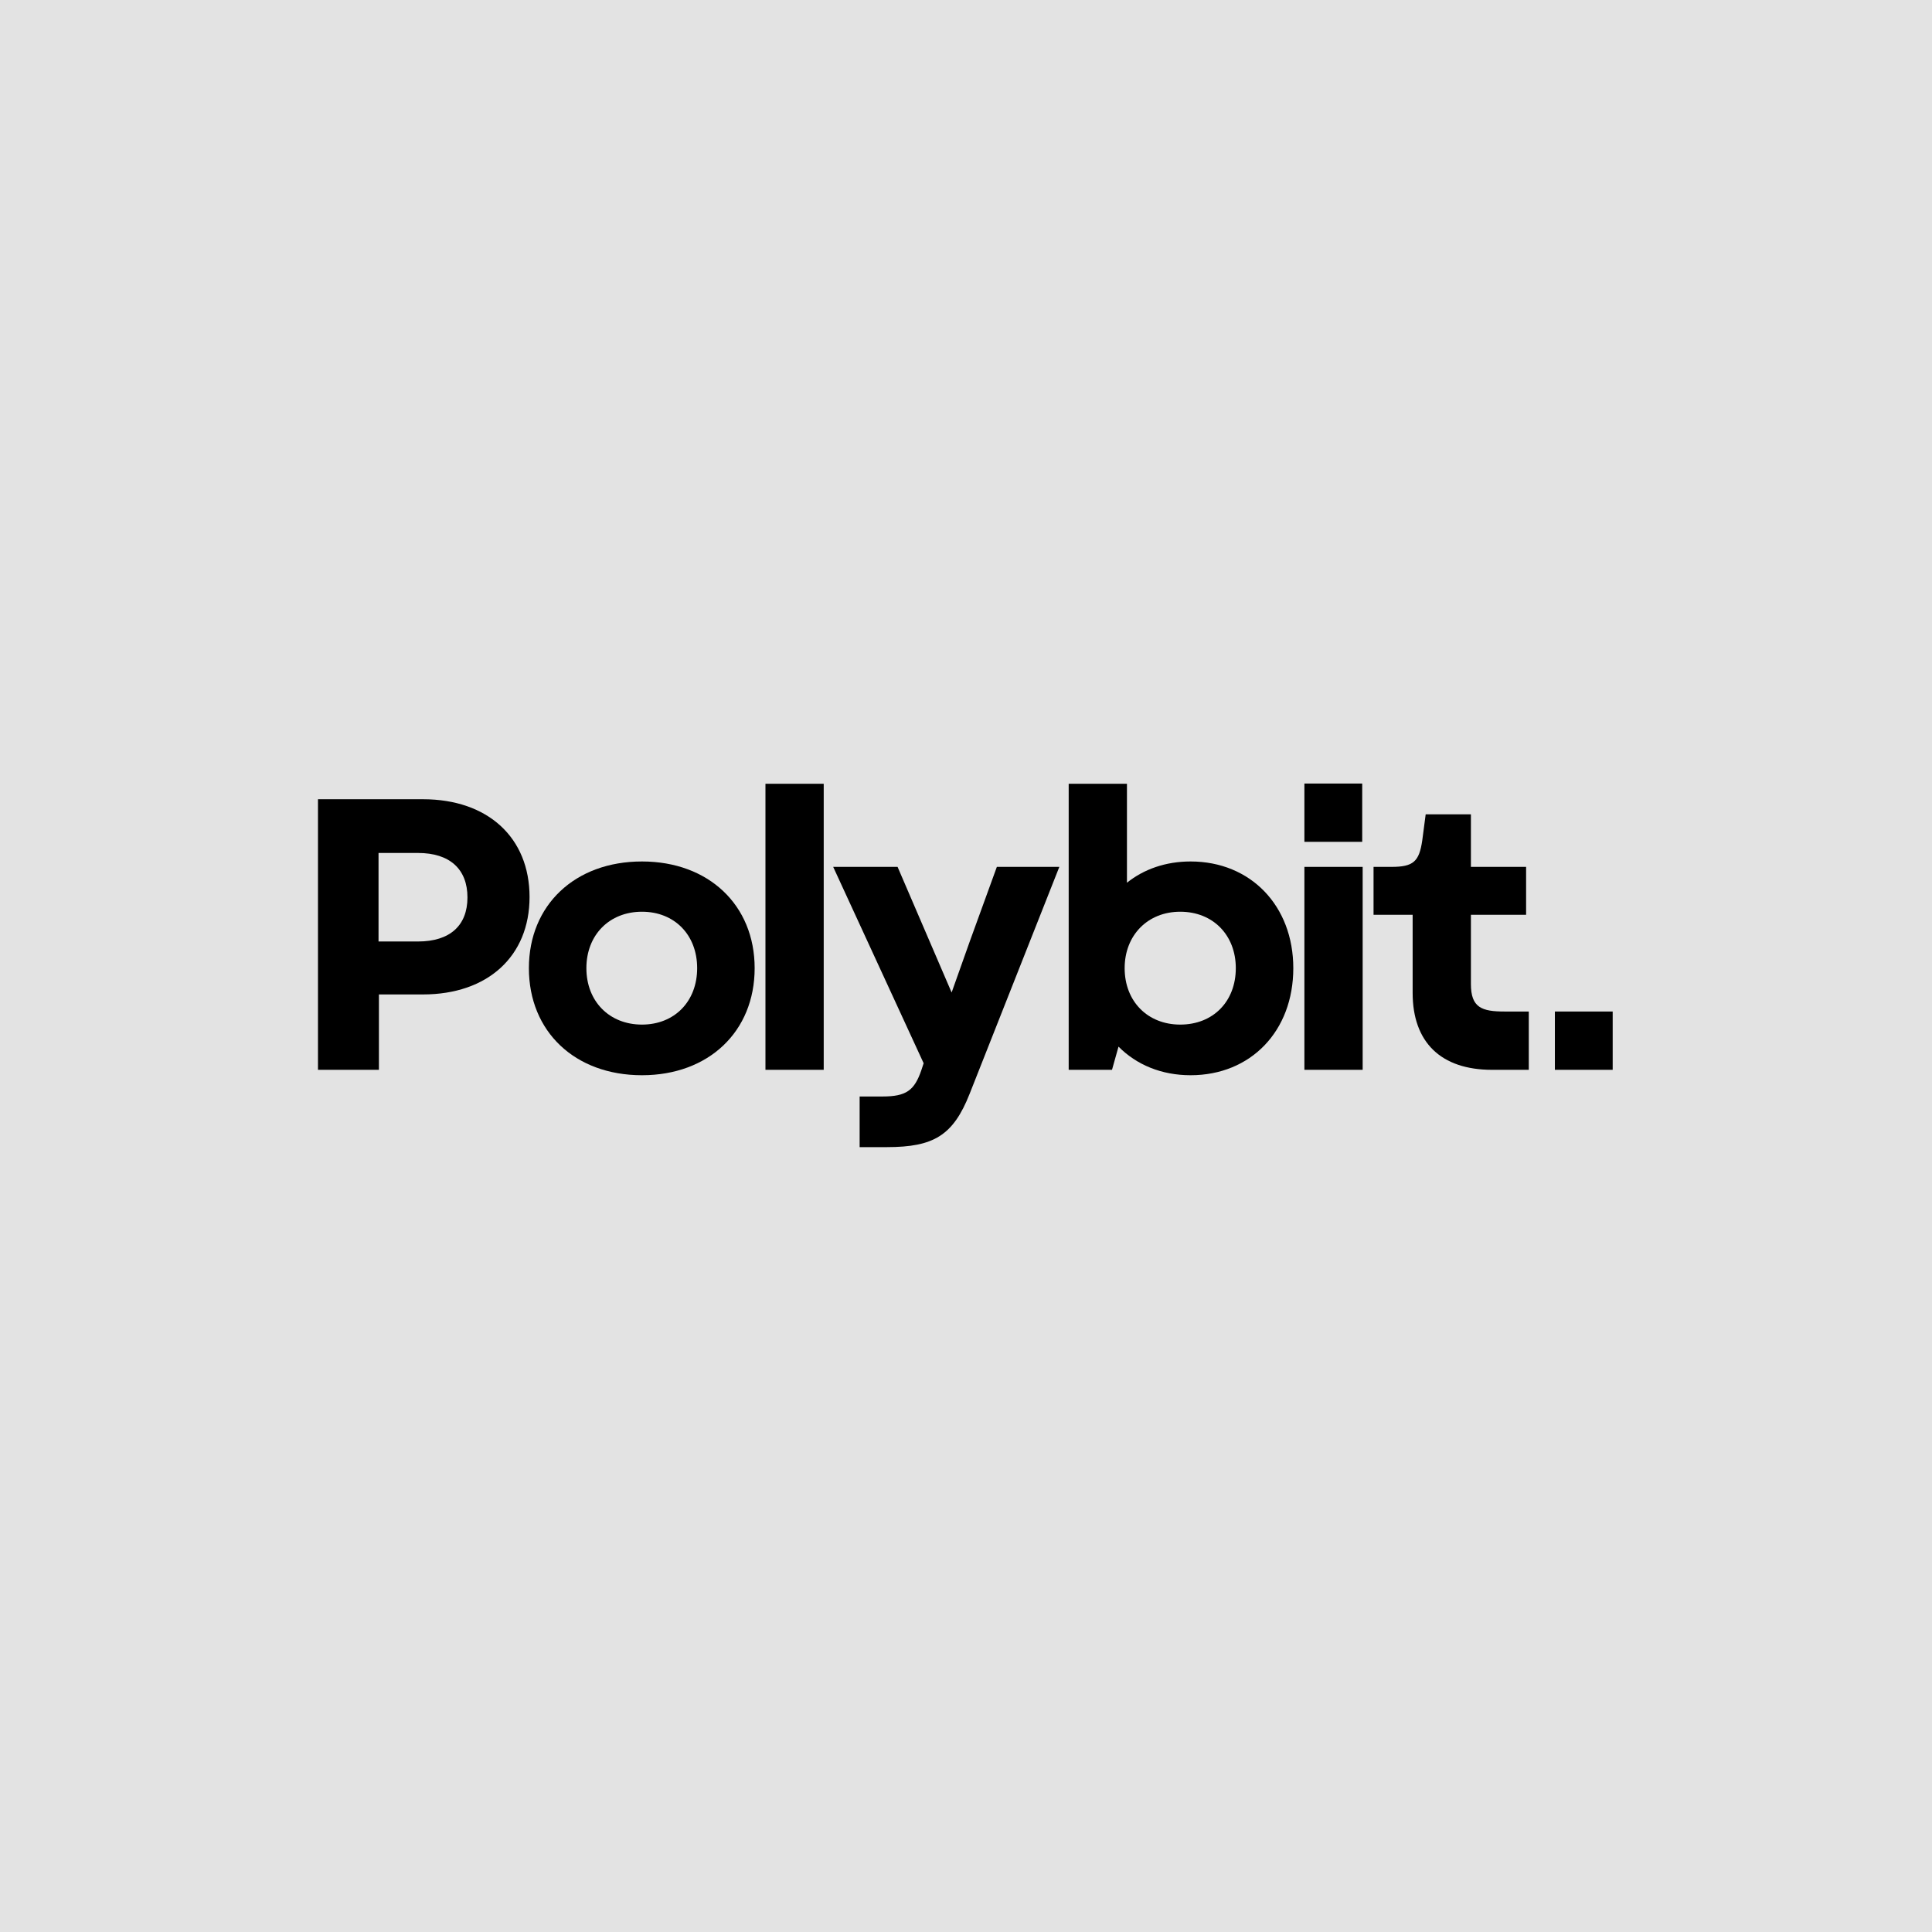 <svg width="1440" height="1440" viewBox="0 0 1440 1440" fill="none" xmlns="http://www.w3.org/2000/svg">
<rect width="1440" height="1440" fill="#E3E3E3"/>
<path d="M237 797.379H282.424V741.198H315.278C363.558 741.198 394.698 712.676 394.698 668.596C394.698 624.227 363.558 595.705 315.278 595.705H237V797.379ZM282.138 701.728V635.752H311.564C335.276 635.752 348.417 647.852 348.417 668.884C348.417 689.915 335.276 701.728 311.564 701.728H282.138Z" fill="black"/>
<path d="M478.482 801.412C528.191 801.412 562.473 768.856 562.473 721.607C562.473 674.646 528.191 642.09 478.482 642.09C428.487 642.09 394.205 674.646 394.205 721.607C394.205 768.856 428.487 801.412 478.482 801.412ZM437.058 721.607C437.058 696.83 454.199 679.544 478.482 679.544C502.765 679.544 519.621 696.83 519.621 721.607C519.621 746.384 502.765 763.671 478.482 763.671C454.199 763.671 437.058 746.384 437.058 721.607Z" fill="black"/>
<path d="M570.525 797.379H613.949V584.181H570.525V797.379Z" fill="black"/>
<path d="M640.721 855H661.004C695.858 855 710.428 846.357 722.712 815.241L789.562 646.123H742.996L722.998 701.152L709.285 739.758L669.003 646.123H621.008L688.43 792.481L686.716 797.667C681.573 812.648 675.574 817.258 657.862 817.258H640.721V855Z" fill="black"/>
<path d="M887.387 801.412C932.24 801.412 963.951 768.568 963.951 721.607C963.951 675.222 932.24 642.09 887.387 642.09C868.818 642.09 852.534 647.852 839.964 657.936V584.181H796.539V797.379H828.822L833.678 780.093C847.106 793.633 865.675 801.412 887.387 801.412ZM838.249 721.607C838.249 697.118 855.39 679.544 879.674 679.544C904.243 679.544 921.098 697.118 921.098 721.607C921.098 746.384 904.243 763.671 879.674 763.671C855.39 763.671 838.249 746.384 838.249 721.607Z" fill="black"/>
<path d="M972.223 797.379H1015.65V646.123H972.223V797.379Z" fill="black"/>
<path d="M1112.04 797.379H1139.47V753.931H1121.47C1104.33 753.931 1096.33 750.994 1096.33 733.419V681.848H1137.47V646.123H1096.33V606.941H1062.62L1060.05 626.532C1057.76 642.09 1053.48 646.123 1037.19 646.123H1023.76V681.848H1052.9V740.046C1052.9 776.923 1074.05 797.379 1112.04 797.379Z" fill="black"/>
<path d="M972.223 627.448H1015.31V584H972.223V627.448Z" fill="black"/>
<path d="M1158.92 797.379H1202V753.931H1158.92V797.379Z" fill="black"/>
</svg>

